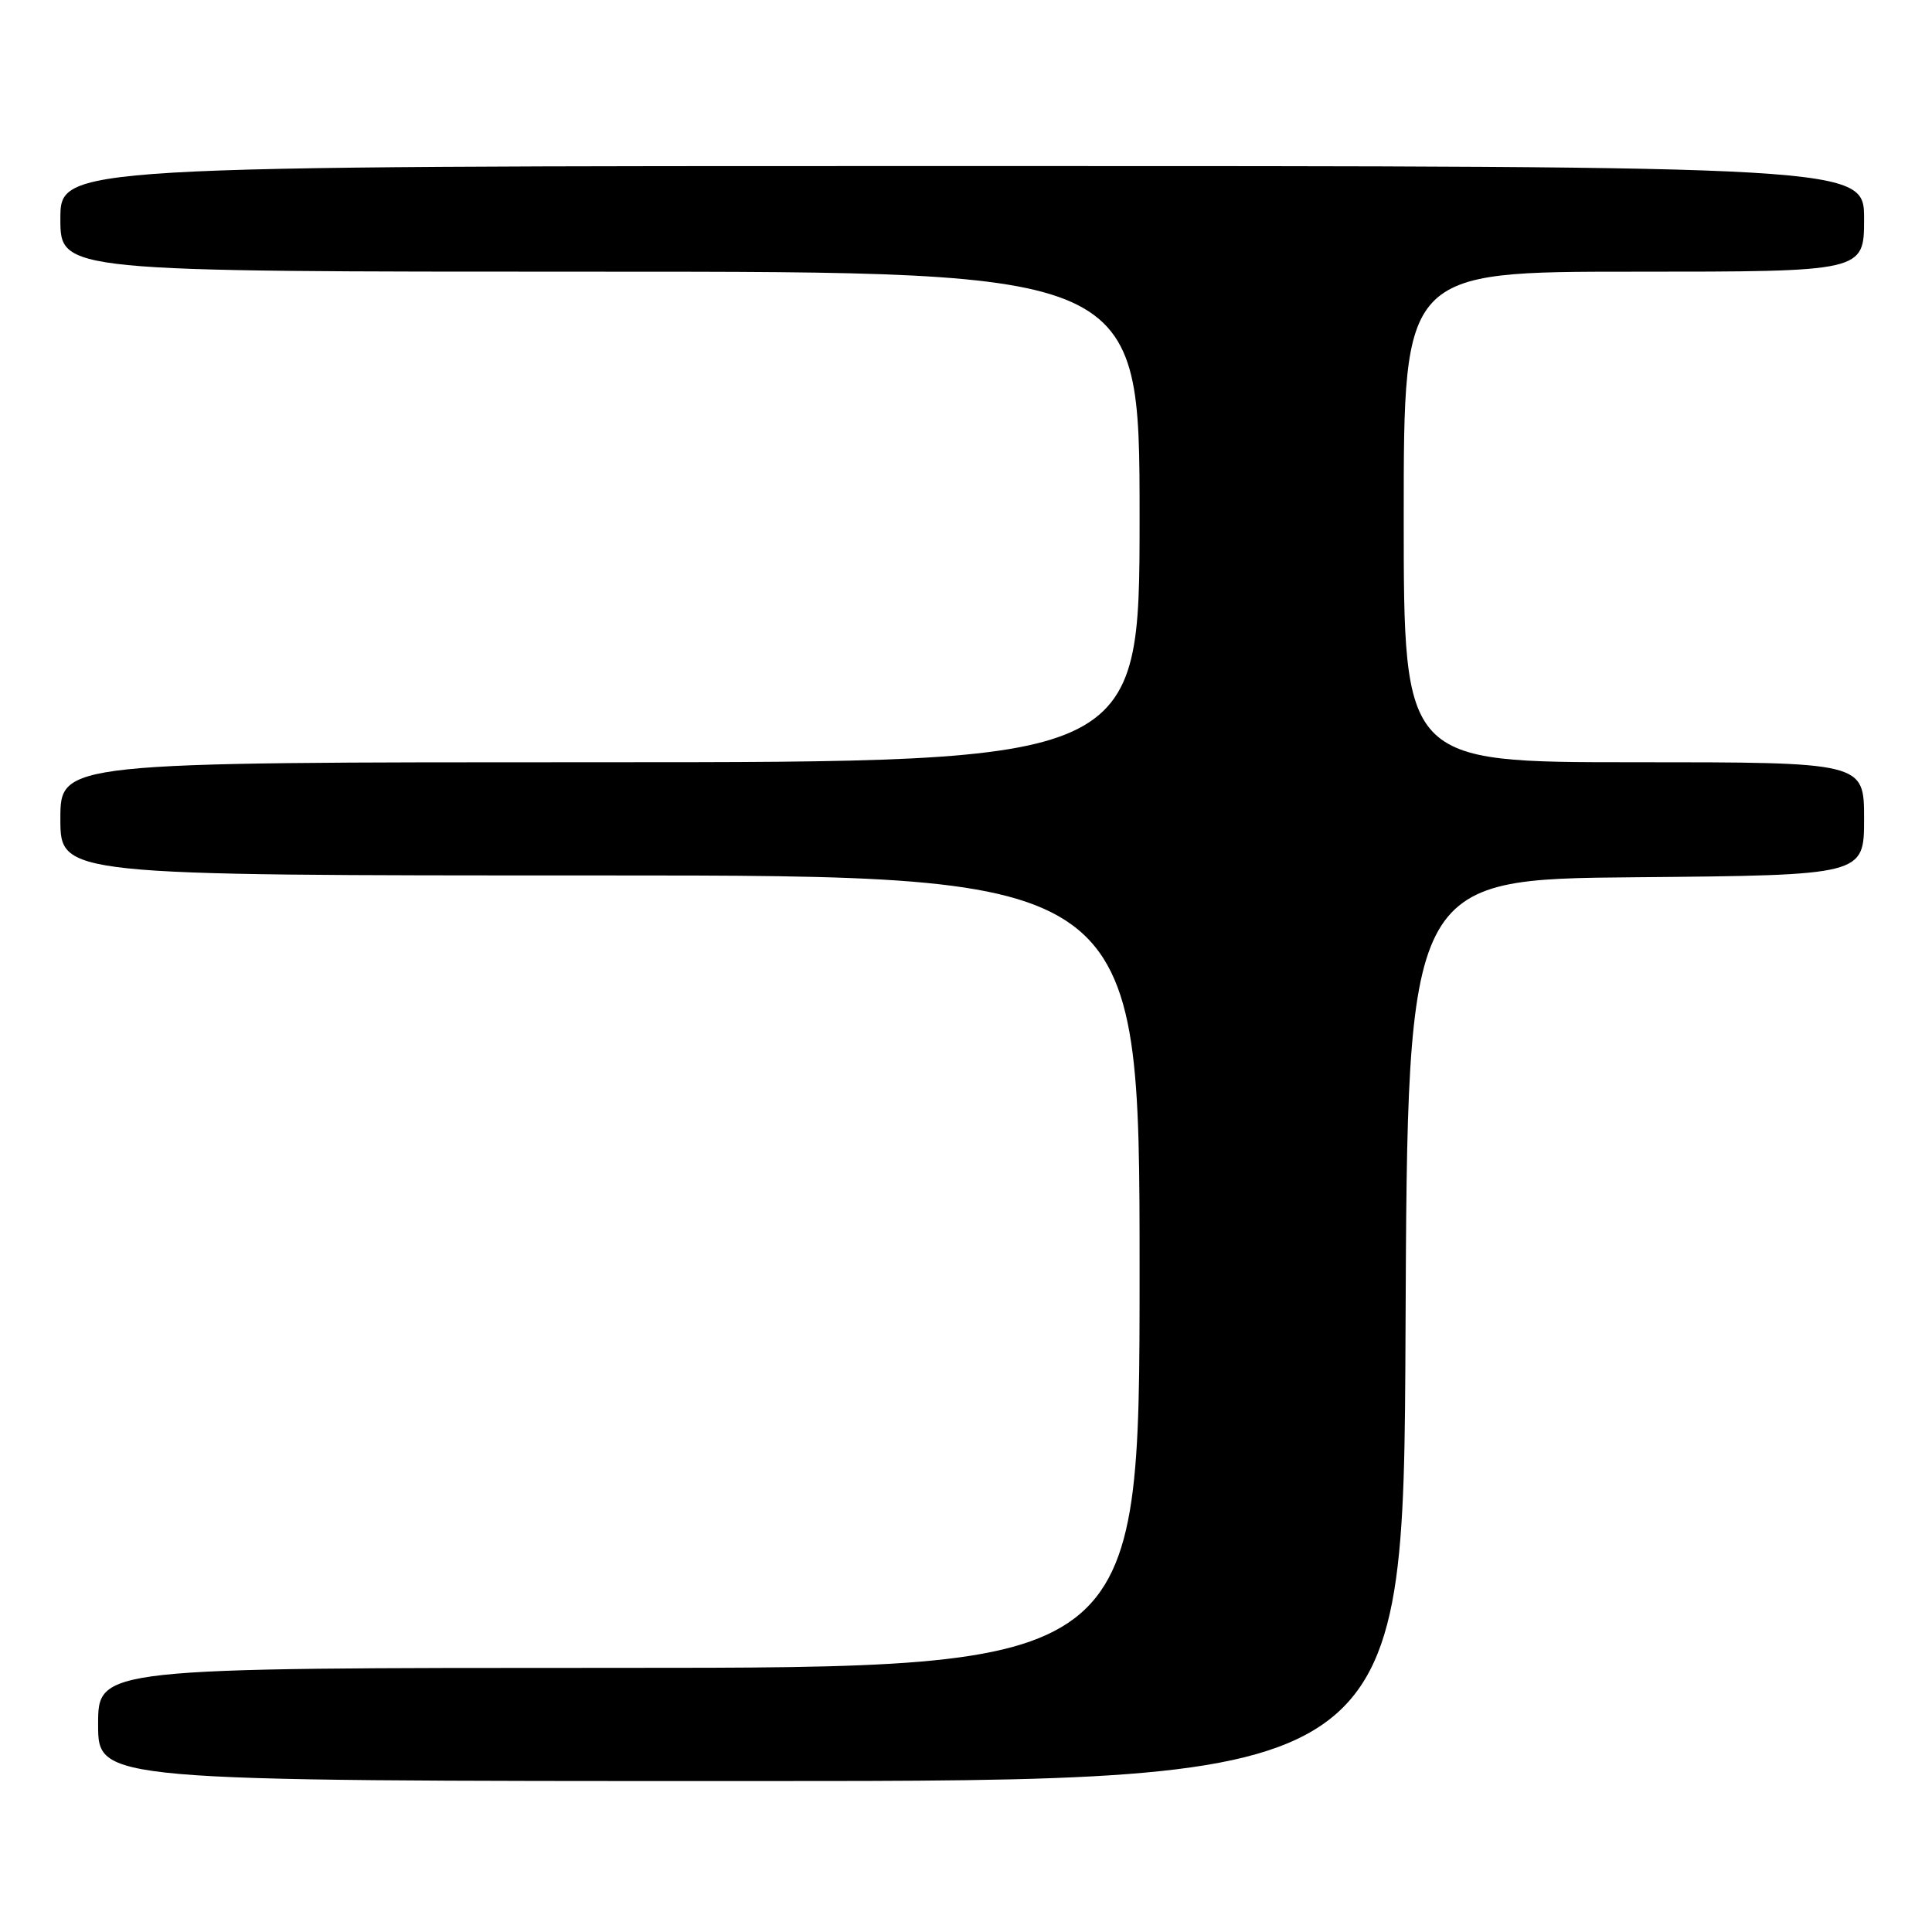<?xml version="1.0" encoding="UTF-8" standalone="no"?>
<!DOCTYPE svg PUBLIC "-//W3C//DTD SVG 1.1//EN" "http://www.w3.org/Graphics/SVG/1.1/DTD/svg11.dtd" >
<svg xmlns="http://www.w3.org/2000/svg" xmlns:xlink="http://www.w3.org/1999/xlink" version="1.1" viewBox="0 0 256 256">
 <g >
 <path fill="currentColor"
d=" M 186.24 176.25 C 186.50 116.50 186.50 116.50 216.75 116.24 C 247.00 115.97 247.00 115.97 247.00 108.49 C 247.00 101.00 247.00 101.00 216.50 101.00 C 186.00 101.00 186.00 101.00 186.00 68.50 C 186.00 36.00 186.00 36.00 216.50 36.00 C 247.00 36.00 247.00 36.00 247.00 29.00 C 247.00 22.00 247.00 22.00 127.50 22.00 C 8.00 22.00 8.00 22.00 8.00 29.00 C 8.00 36.00 8.00 36.00 79.50 36.00 C 151.00 36.00 151.00 36.00 151.00 68.50 C 151.00 101.00 151.00 101.00 79.50 101.00 C 8.00 101.00 8.00 101.00 8.00 108.50 C 8.00 116.00 8.00 116.00 79.50 116.00 C 151.00 116.00 151.00 116.00 151.00 168.50 C 151.00 221.00 151.00 221.00 82.00 221.00 C 13.00 221.00 13.00 221.00 13.00 228.50 C 13.00 236.00 13.00 236.00 99.49 236.00 C 185.98 236.00 185.98 236.00 186.24 176.25 Z "/>
</g>
</svg>
